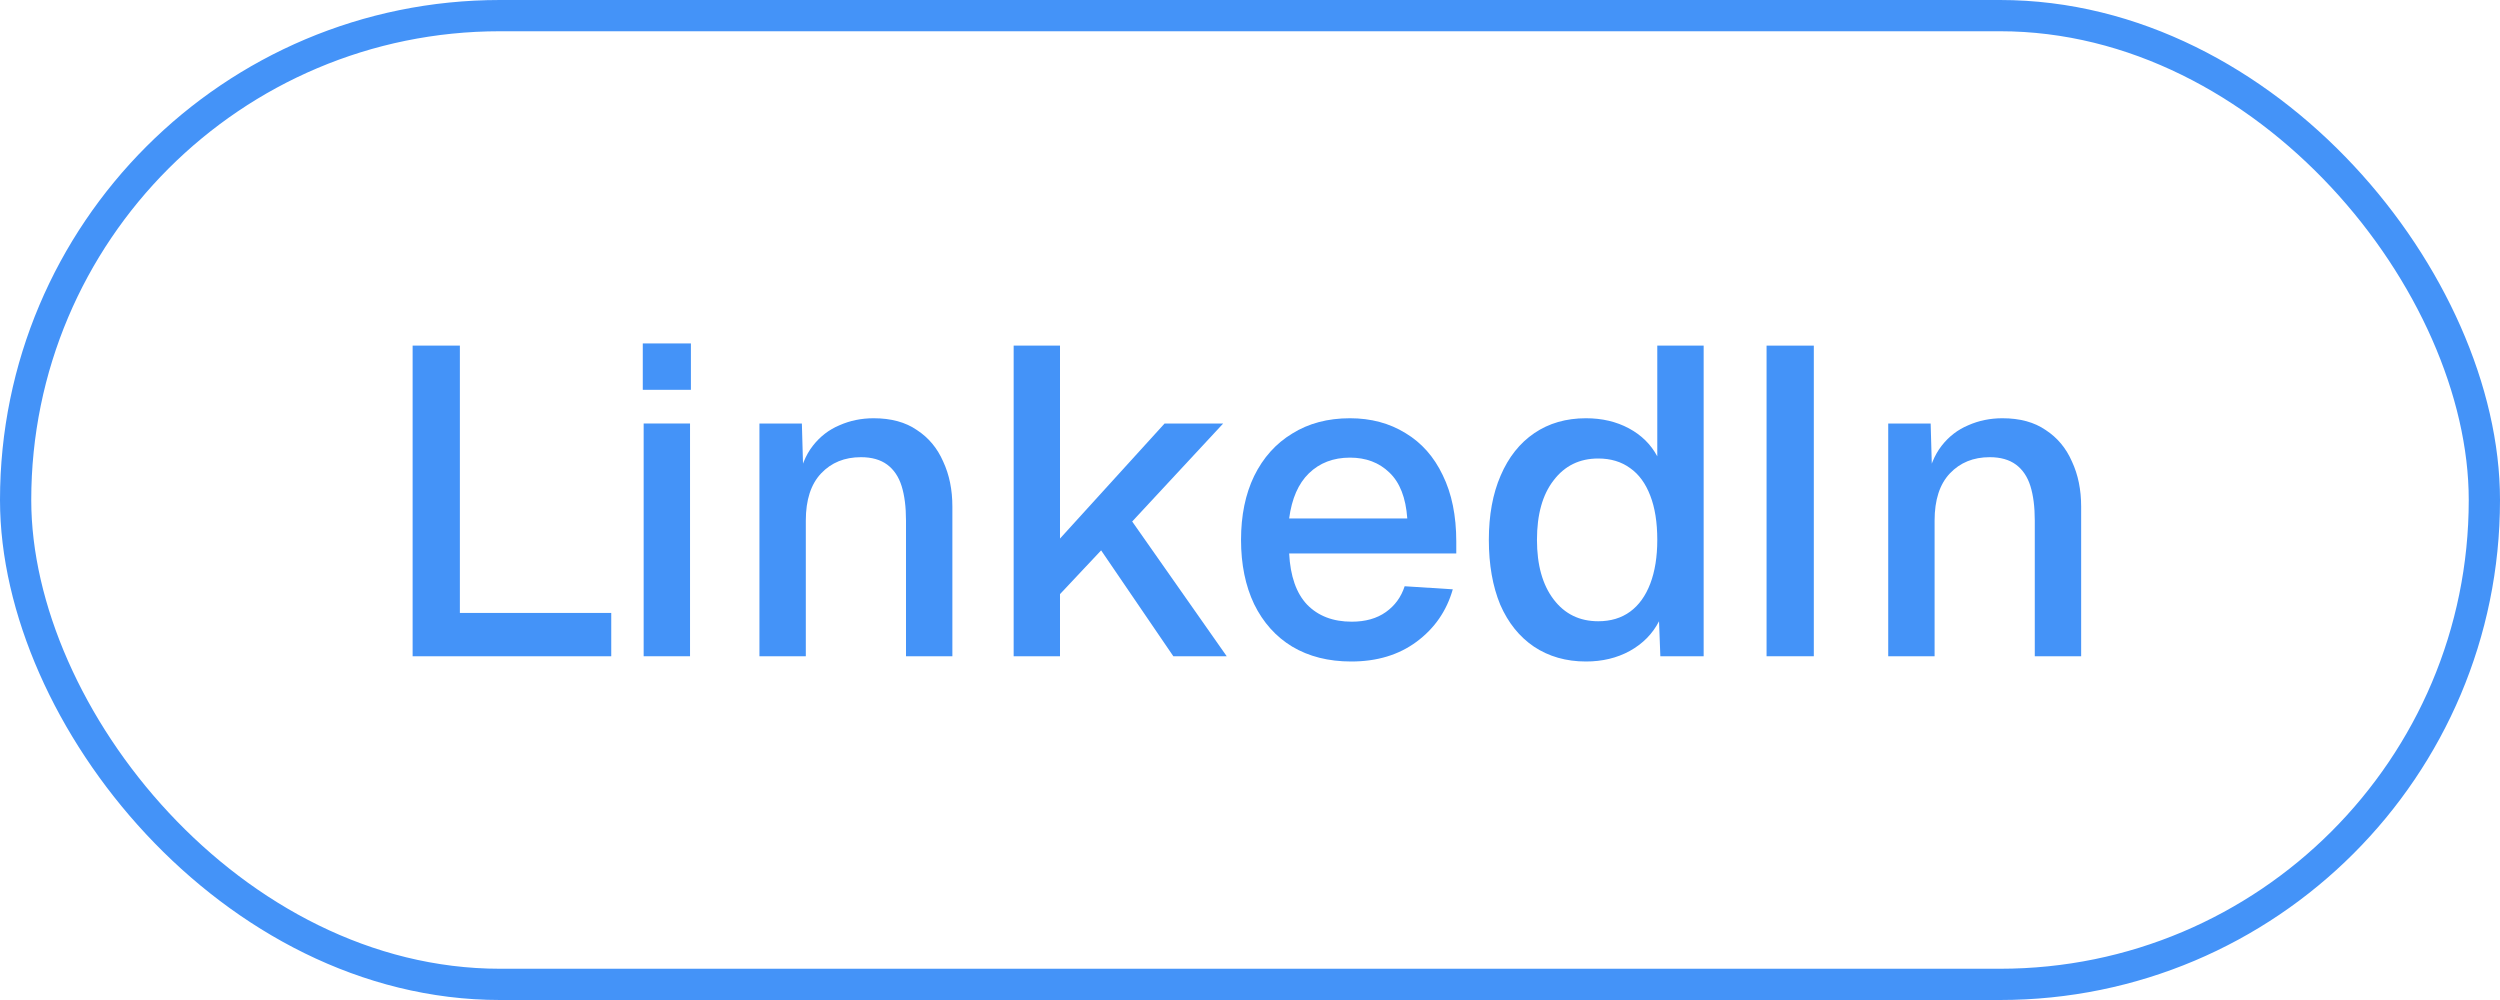 <svg width="80" height="32" viewBox="0 0 80 32" fill="none" xmlns="http://www.w3.org/2000/svg">
<rect x="0.5" y="0.5" width="79" height="31" rx="15.5" stroke="#4493F8"/>
<path d="M60.423 21V13.552H61.781L61.837 15.54L61.655 15.442C61.739 14.957 61.898 14.565 62.131 14.266C62.364 13.967 62.649 13.748 62.985 13.608C63.321 13.459 63.685 13.384 64.077 13.384C64.637 13.384 65.099 13.51 65.463 13.762C65.836 14.005 66.116 14.341 66.303 14.77C66.499 15.19 66.597 15.671 66.597 16.212V21H65.113V16.66C65.113 16.221 65.066 15.853 64.973 15.554C64.879 15.255 64.725 15.027 64.511 14.868C64.296 14.709 64.016 14.63 63.671 14.63C63.148 14.63 62.724 14.803 62.397 15.148C62.07 15.493 61.907 15.997 61.907 16.66V21H60.423Z" fill="#4493F8"/>
<path d="M56.53 21V11.06H58.042V21H56.53Z" fill="#4493F8"/>
<path d="M50.751 21.168C50.116 21.168 49.561 21.009 49.085 20.692C48.618 20.375 48.259 19.927 48.007 19.348C47.764 18.76 47.643 18.069 47.643 17.276C47.643 16.483 47.769 15.797 48.021 15.218C48.273 14.63 48.632 14.177 49.099 13.86C49.565 13.543 50.116 13.384 50.751 13.384C51.264 13.384 51.721 13.491 52.123 13.706C52.524 13.921 52.827 14.219 53.033 14.602V11.06H54.517V21H53.131L53.089 19.88C52.883 20.281 52.571 20.599 52.151 20.832C51.74 21.056 51.273 21.168 50.751 21.168ZM51.143 19.88C51.544 19.88 51.885 19.777 52.165 19.572C52.445 19.367 52.659 19.068 52.809 18.676C52.958 18.284 53.033 17.817 53.033 17.276C53.033 16.716 52.958 16.245 52.809 15.862C52.659 15.47 52.445 15.176 52.165 14.98C51.885 14.775 51.544 14.672 51.143 14.672C50.545 14.672 50.069 14.905 49.715 15.372C49.36 15.829 49.183 16.464 49.183 17.276C49.183 18.079 49.36 18.713 49.715 19.18C50.069 19.647 50.545 19.88 51.143 19.88Z" fill="#4493F8"/>
<path d="M43.241 21.168C42.513 21.168 41.883 21.009 41.351 20.692C40.828 20.375 40.422 19.922 40.133 19.334C39.853 18.746 39.713 18.06 39.713 17.276C39.713 16.492 39.853 15.811 40.133 15.232C40.422 14.644 40.828 14.191 41.351 13.874C41.874 13.547 42.49 13.384 43.199 13.384C43.871 13.384 44.464 13.543 44.977 13.86C45.49 14.168 45.887 14.616 46.167 15.204C46.456 15.792 46.601 16.501 46.601 17.332V17.71H41.253C41.29 18.438 41.482 18.984 41.827 19.348C42.182 19.712 42.658 19.894 43.255 19.894C43.694 19.894 44.058 19.791 44.347 19.586C44.636 19.381 44.837 19.105 44.949 18.76L46.489 18.858C46.293 19.549 45.906 20.109 45.327 20.538C44.758 20.958 44.062 21.168 43.241 21.168ZM41.253 16.59H45.033C44.986 15.927 44.795 15.437 44.459 15.12C44.132 14.803 43.712 14.644 43.199 14.644C42.667 14.644 42.228 14.812 41.883 15.148C41.547 15.475 41.337 15.955 41.253 16.59Z" fill="#4493F8"/>
<path d="M32.437 21V11.06H33.92V17.234L37.267 13.552H39.142L36.23 16.688L39.255 21H37.547L35.236 17.612L33.92 19.012V21H32.437Z" fill="#4493F8"/>
<path d="M24.302 21V13.552H25.66L25.716 15.54L25.534 15.442C25.618 14.957 25.776 14.565 26.01 14.266C26.243 13.967 26.528 13.748 26.864 13.608C27.2 13.459 27.564 13.384 27.956 13.384C28.516 13.384 28.978 13.51 29.342 13.762C29.715 14.005 29.995 14.341 30.182 14.77C30.378 15.19 30.476 15.671 30.476 16.212V21H28.992V16.66C28.992 16.221 28.945 15.853 28.852 15.554C28.758 15.255 28.604 15.027 28.39 14.868C28.175 14.709 27.895 14.63 27.55 14.63C27.027 14.63 26.602 14.803 26.276 15.148C25.949 15.493 25.786 15.997 25.786 16.66V21H24.302Z" fill="#4493F8"/>
<path d="M20.597 21V13.552H22.081V21H20.597ZM20.569 12.474V10.99H22.109V12.474H20.569Z" fill="#4493F8"/>
<path d="M13.204 21V11.06H14.716V20.44L13.918 19.614H19.56V21H13.204Z" fill="#4493F8"/>
</svg>
